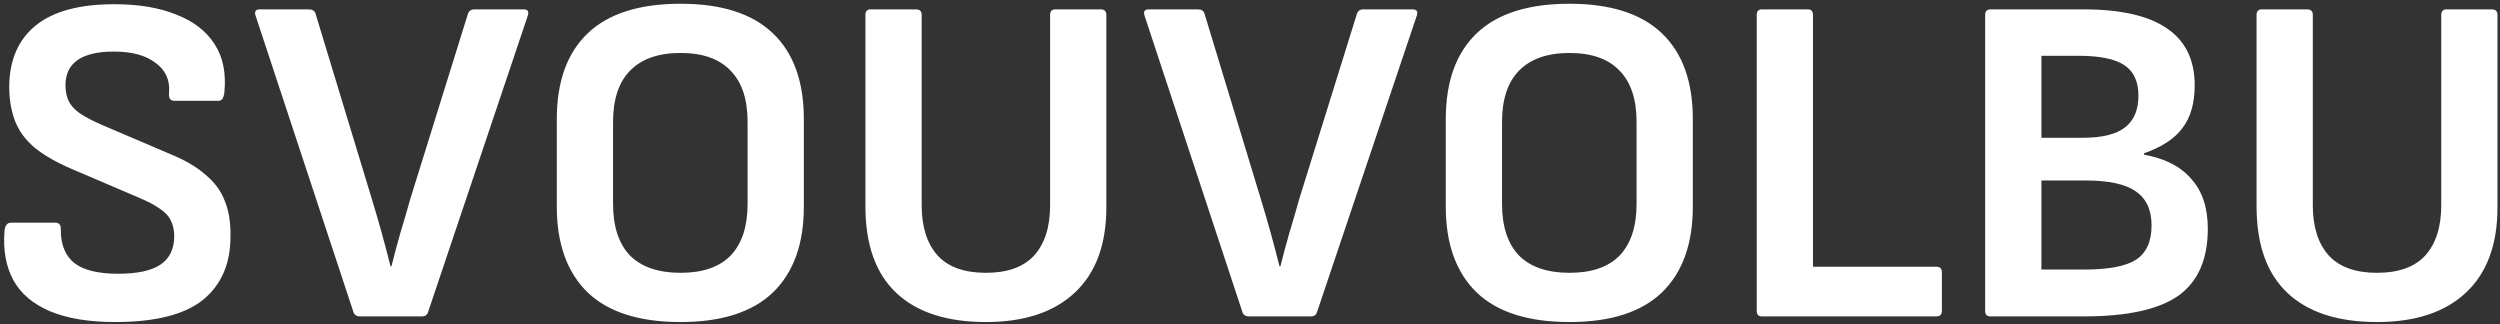 <svg width="640" height="83" viewBox="0 0 640 83" fill="none" xmlns="http://www.w3.org/2000/svg">
<rect x="0" y="0" width="640" height="83" fill="#333333" stroke="none"/>
<path d="M29.48 82.44C22.76 82.44 17.2 81.52 12.8 79.68C8.48 77.84 5.36 75.2 3.44 71.76C1.52 68.24 0.76 64 1.16 59.04C1.32 57.68 1.88 57 2.84 57H14.12C15.16 57 15.64 57.6 15.56 58.8C15.56 62.72 16.76 65.6 19.16 67.44C21.56 69.2 25.24 70.08 30.2 70.08C35.08 70.08 38.68 69.32 41 67.8C43.4 66.2 44.6 63.76 44.6 60.48C44.6 58.96 44.32 57.64 43.76 56.52C43.2 55.32 42.24 54.28 40.88 53.4C39.52 52.44 37.68 51.48 35.36 50.52L17.96 43.08C14.12 41.4 11.04 39.6 8.72 37.68C6.4 35.68 4.76 33.4 3.8 30.84C2.84 28.28 2.36 25.36 2.36 22.08C2.44 15.28 4.72 10.08 9.2 6.48C13.68 2.88 20.36 1.08 29.24 1.08C35.48 1.08 40.76 1.96 45.08 3.72C49.48 5.4 52.76 7.92 54.92 11.28C57.08 14.56 57.92 18.68 57.44 23.64C57.28 25.08 56.8 25.8 56 25.8H44.6C44.12 25.8 43.76 25.64 43.52 25.32C43.28 25 43.2 24.44 43.28 23.64C43.52 20.44 42.36 17.92 39.8 16.08C37.32 14.16 33.76 13.2 29.12 13.2C25.04 13.2 21.96 13.92 19.88 15.36C17.8 16.8 16.76 18.96 16.76 21.84C16.76 23.36 17.04 24.72 17.6 25.92C18.16 27.04 19.12 28.08 20.48 29.04C21.92 30 23.84 31 26.24 32.04L43.4 39.36C47.32 40.96 50.4 42.76 52.64 44.76C54.96 46.68 56.6 48.92 57.56 51.48C58.6 54.04 59.08 57.08 59 60.6C59 67.56 56.64 72.96 51.92 76.8C47.2 80.56 39.72 82.44 29.48 82.44ZM92.172 81C91.292 81 90.732 80.64 90.492 79.92L65.412 3.96C65.092 2.92 65.452 2.4 66.492 2.4H79.092C79.972 2.4 80.532 2.76 80.772 3.48L95.172 50.88C96.052 53.76 96.892 56.64 97.692 59.52C98.492 62.4 99.252 65.28 99.972 68.16H100.212C100.932 65.28 101.692 62.44 102.492 59.64C103.372 56.76 104.212 53.88 105.012 51L119.772 3.6C120.012 2.8 120.572 2.4 121.452 2.4H134.052C135.092 2.4 135.452 2.92 135.132 3.96L109.572 79.92C109.332 80.64 108.812 81 108.012 81H92.172ZM174.222 82.44C163.662 82.44 155.742 79.92 150.462 74.88C145.182 69.76 142.542 62.44 142.542 52.92V30.48C142.542 20.88 145.182 13.56 150.462 8.52C155.742 3.48 163.662 0.96 174.222 0.96C184.702 0.96 192.582 3.48 197.862 8.52C203.142 13.56 205.782 20.88 205.782 30.48V52.92C205.782 62.44 203.142 69.76 197.862 74.88C192.582 79.92 184.702 82.44 174.222 82.44ZM174.222 69.84C179.902 69.84 184.182 68.36 187.062 65.4C189.942 62.36 191.382 57.96 191.382 52.2V31.2C191.382 25.44 189.942 21.08 187.062 18.12C184.182 15.08 179.902 13.56 174.222 13.56C168.542 13.56 164.222 15.08 161.262 18.12C158.382 21.08 156.942 25.44 156.942 31.2V52.2C156.942 57.96 158.382 62.36 161.262 65.4C164.222 68.36 168.542 69.84 174.222 69.84ZM252.386 82.44C242.386 82.44 234.746 79.96 229.466 75C224.186 70.04 221.546 62.64 221.546 52.8V3.84C221.546 2.88 221.986 2.4 222.866 2.4H234.506C234.986 2.4 235.346 2.52 235.586 2.76C235.826 3 235.946 3.36 235.946 3.84V52.56C235.946 58.08 237.306 62.36 240.026 65.4C242.746 68.36 246.866 69.84 252.386 69.84C257.906 69.84 262.026 68.36 264.746 65.4C267.466 62.36 268.826 58.08 268.826 52.56V3.84C268.826 2.88 269.266 2.4 270.146 2.4H281.786C282.746 2.4 283.226 2.88 283.226 3.84V53.04C283.226 62.56 280.546 69.84 275.186 74.88C269.826 79.92 262.226 82.44 252.386 82.44ZM319.75 81C318.87 81 318.31 80.64 318.07 79.92L292.99 3.96C292.67 2.92 293.03 2.4 294.07 2.4H306.67C307.55 2.4 308.11 2.76 308.35 3.48L322.75 50.88C323.63 53.76 324.47 56.64 325.27 59.52C326.07 62.4 326.83 65.28 327.55 68.16H327.79C328.51 65.28 329.27 62.44 330.07 59.64C330.95 56.76 331.79 53.88 332.59 51L347.35 3.6C347.59 2.8 348.15 2.4 349.03 2.4H361.63C362.67 2.4 363.03 2.92 362.71 3.96L337.15 79.92C336.91 80.64 336.39 81 335.59 81H319.75ZM401.8 82.44C391.24 82.44 383.32 79.92 378.04 74.88C372.76 69.76 370.12 62.44 370.12 52.92V30.48C370.12 20.88 372.76 13.56 378.04 8.52C383.32 3.48 391.24 0.96 401.8 0.96C412.28 0.96 420.16 3.48 425.44 8.52C430.72 13.56 433.36 20.88 433.36 30.48V52.92C433.36 62.44 430.72 69.76 425.44 74.88C420.16 79.92 412.28 82.44 401.8 82.44ZM401.8 69.84C407.48 69.84 411.76 68.36 414.64 65.4C417.52 62.36 418.96 57.96 418.96 52.2V31.2C418.96 25.44 417.52 21.08 414.64 18.12C411.76 15.08 407.48 13.56 401.8 13.56C396.12 13.56 391.8 15.08 388.84 18.12C385.96 21.08 384.52 25.44 384.52 31.2V52.2C384.52 57.96 385.96 62.36 388.84 65.4C391.8 68.36 396.12 69.84 401.8 69.84ZM451.044 81C450.164 81 449.724 80.52 449.724 79.56V3.84C449.724 2.88 450.164 2.4 451.044 2.4H462.804C463.684 2.4 464.124 2.88 464.124 3.84V68.28H495.684C496.644 68.28 497.124 68.76 497.124 69.72V79.56C497.124 80.52 496.644 81 495.684 81H451.044ZM509.52 81C508.64 81 508.2 80.52 508.2 79.56V3.84C508.2 2.88 508.64 2.4 509.52 2.4H533.4C542.84 2.4 549.92 4 554.64 7.2C559.44 10.4 561.84 15.28 561.84 21.84C561.84 26.4 560.8 30.04 558.72 32.76C556.72 35.48 553.44 37.64 548.88 39.24V39.6C554.24 40.56 558.28 42.64 561 45.84C563.8 48.96 565.2 53.2 565.2 58.56C565.2 66.4 562.68 72.12 557.64 75.72C552.6 79.24 544.52 81 533.4 81H509.52ZM522.6 69H533.76C539.84 69 544.2 68.16 546.84 66.48C549.48 64.72 550.8 61.8 550.8 57.72C550.8 53.72 549.44 50.8 546.72 48.96C544.08 47.12 539.8 46.2 533.88 46.2H522.6V69ZM522.6 35.28H533.04C538.08 35.28 541.72 34.4 543.96 32.64C546.28 30.88 547.44 28.16 547.44 24.48C547.44 20.88 546.24 18.28 543.84 16.68C541.44 15.08 537.52 14.28 532.08 14.28H522.6V35.28ZM608.518 82.44C598.518 82.44 590.878 79.96 585.598 75C580.318 70.04 577.678 62.64 577.678 52.8V3.84C577.678 2.88 578.118 2.4 578.998 2.4H590.638C591.118 2.4 591.478 2.52 591.718 2.76C591.958 3 592.078 3.36 592.078 3.84V52.56C592.078 58.08 593.438 62.36 596.158 65.4C598.878 68.36 602.998 69.84 608.518 69.84C614.038 69.84 618.158 68.36 620.878 65.4C623.598 62.36 624.958 58.08 624.958 52.56V3.84C624.958 2.88 625.398 2.4 626.278 2.4H637.918C638.878 2.4 639.358 2.88 639.358 3.84V53.04C639.358 62.56 636.678 69.84 631.318 74.88C625.958 79.92 618.358 82.44 608.518 82.44Z" fill="white"/>
</svg>
